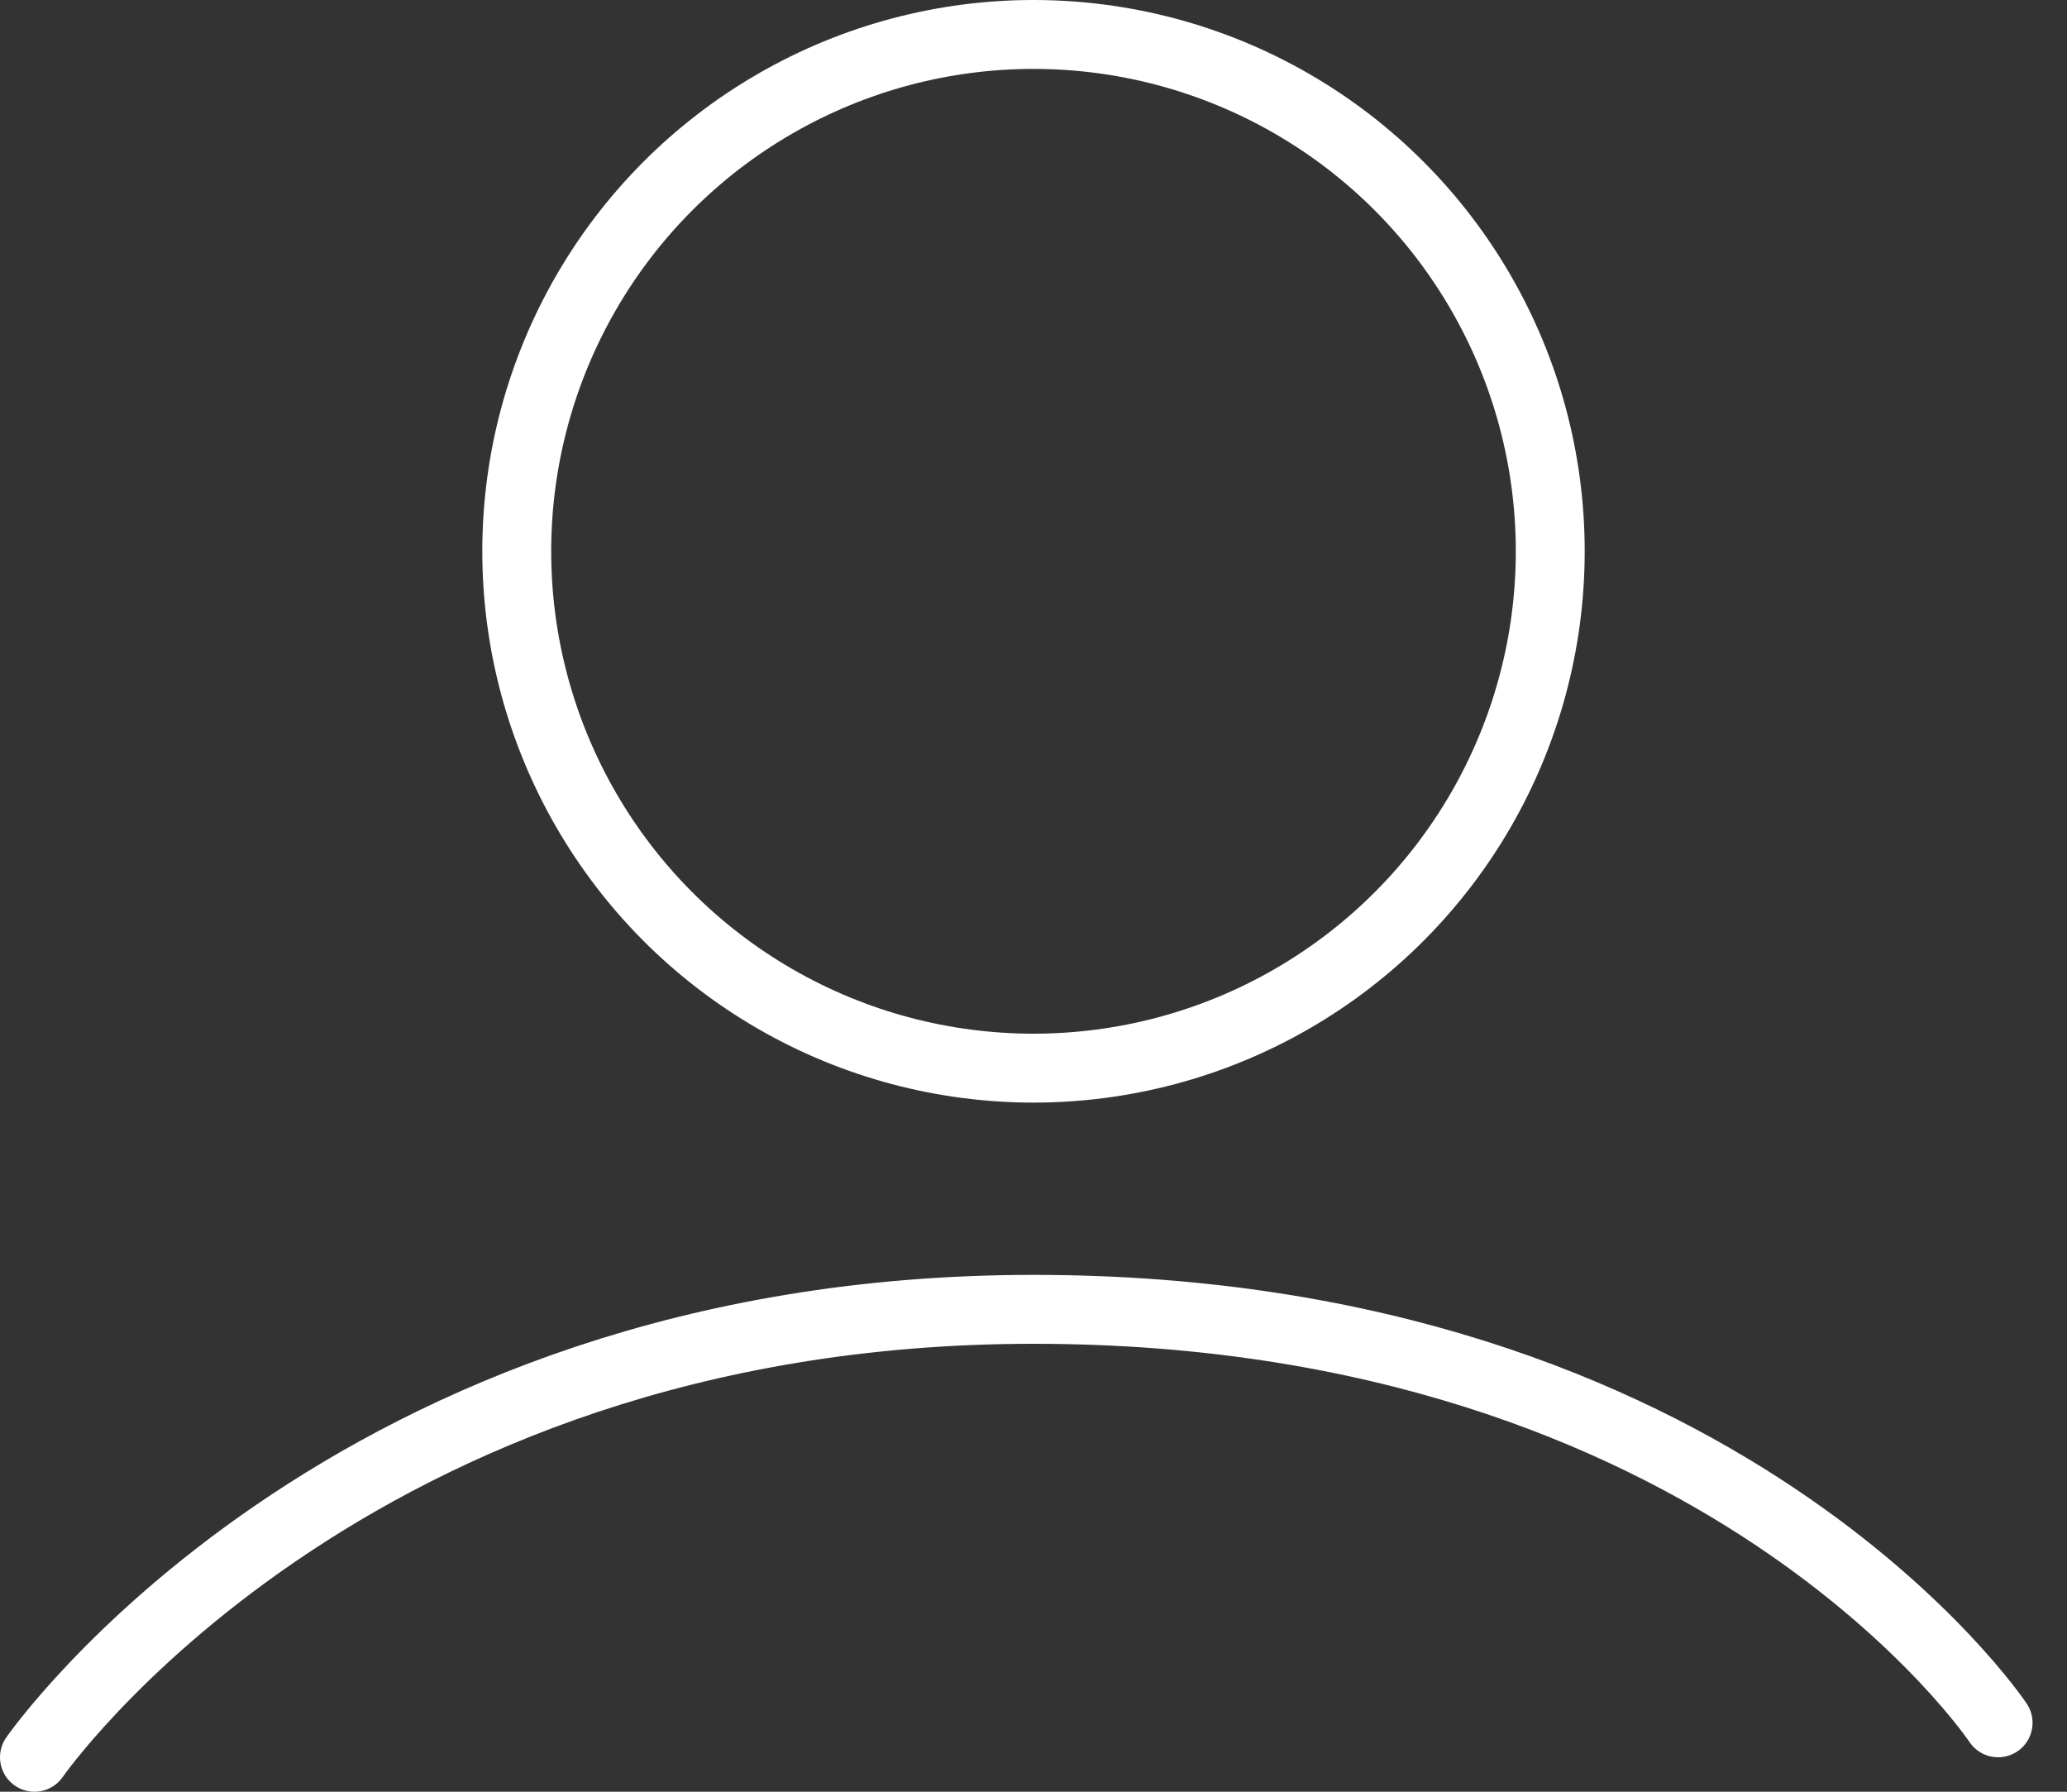 <svg width="30" height="26" viewBox="0 0 30 26" fill="none" xmlns="http://www.w3.org/2000/svg">
<rect x="0" y="0" width="30" height="26" fill="#333333" stroke="none"/>
<path d="M0.5 25.5C0.5 25.5 5 19 15 19C25 19 29 25 29 25" stroke="white" stroke-linecap="round"/>
<circle cx="15" cy="8" r="7.5" stroke="white"/>
</svg>
